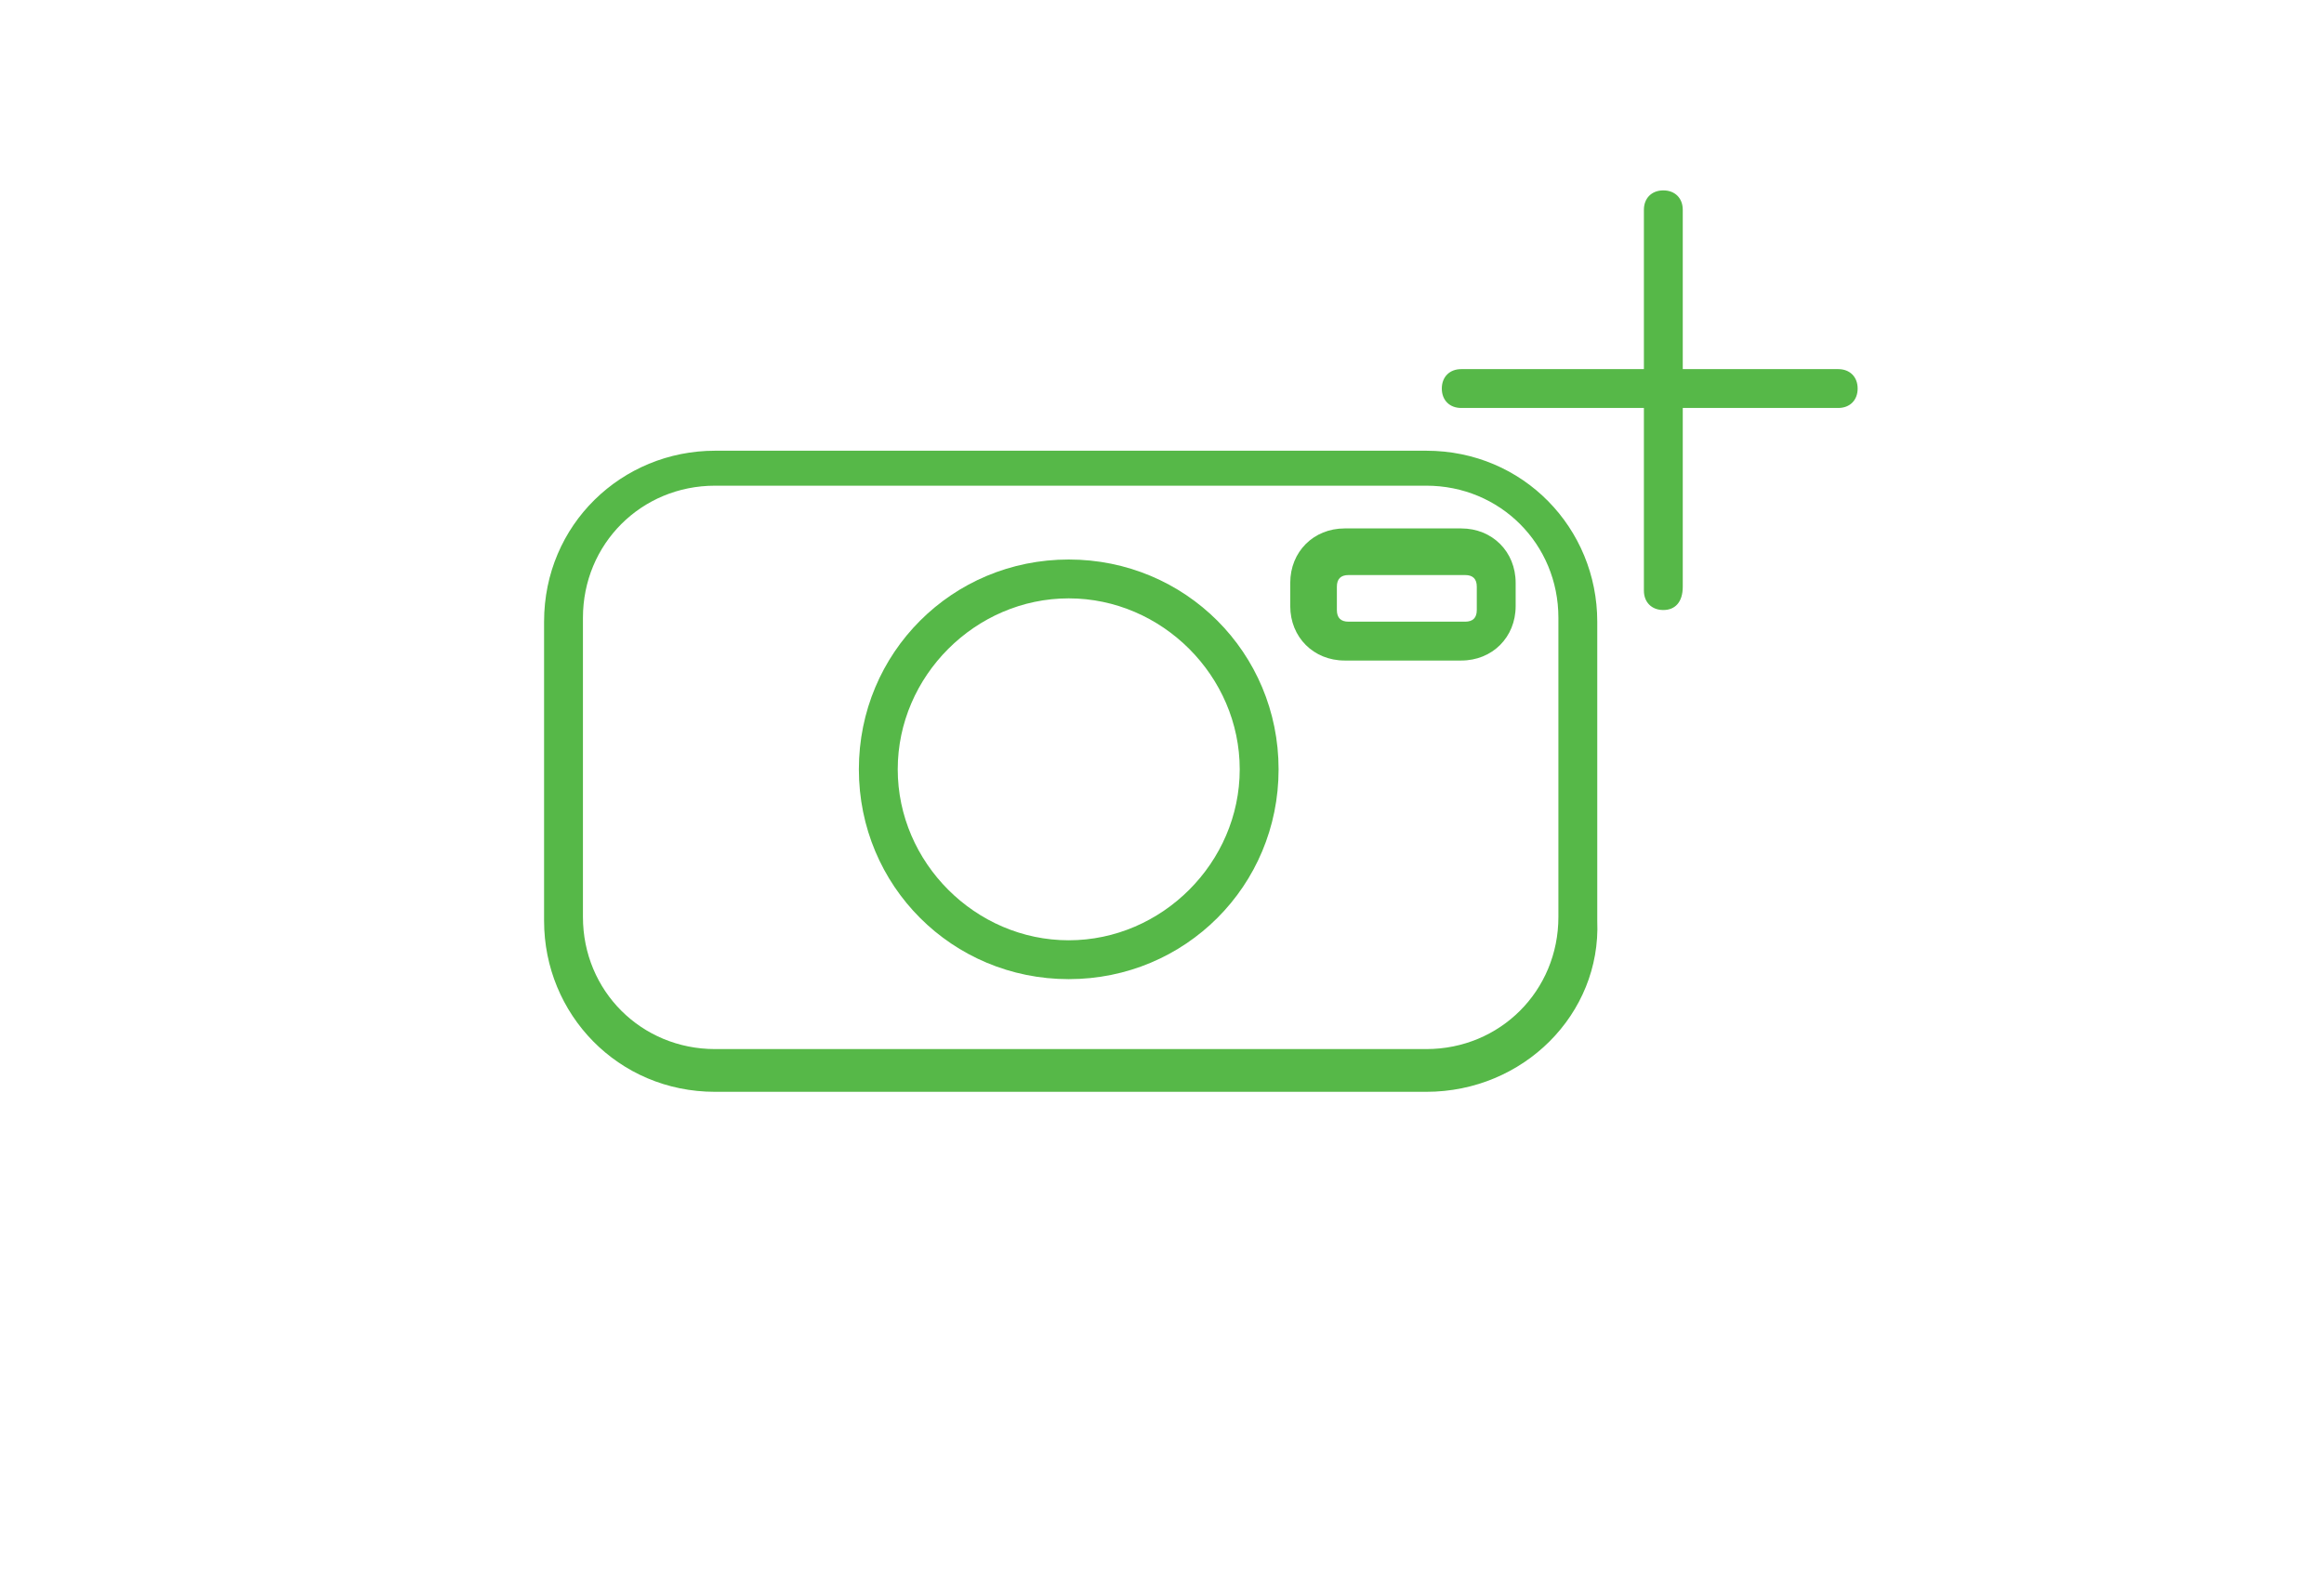 <?xml version="1.0" encoding="utf-8"?>
<!-- Generator: Adobe Illustrator 19.0.0, SVG Export Plug-In . SVG Version: 6.00 Build 0)  -->
<svg version="1.1" id="Layer_1" xmlns="http://www.w3.org/2000/svg" xmlns:xlink="http://www.w3.org/1999/xlink" x="0px" y="0px"
	 viewBox="0 0 59.8 41" style="enable-background:new 0 0 59.8 41;" xml:space="preserve">
<style type="text/css">
	.st0{fill:#56B848;}
</style>
<g id="XMLID_59_">
	<g id="XMLID_244_">
		<path id="XMLID_89_" class="st0" d="M36.7,28.1H18.4c-2.5,0-4.4-2-4.4-4.4v-7.7c0-2.5,2-4.4,4.4-4.4h18.3c2.5,0,4.4,2,4.4,4.4v7.7
			C41.2,26.1,39.2,28.1,36.7,28.1z M18.4,12.5c-1.9,0-3.4,1.5-3.4,3.4v7.7c0,1.9,1.5,3.4,3.4,3.4h18.3c1.9,0,3.4-1.5,3.4-3.4v-7.7
			c0-1.9-1.5-3.4-3.4-3.4H18.4z"/>
	</g>
	<g id="XMLID_251_">
		<path id="XMLID_86_" class="st0" d="M27.5,25.2c-3,0-5.4-2.4-5.4-5.4s2.4-5.4,5.4-5.4s5.4,2.4,5.4,5.4S30.5,25.2,27.5,25.2z
			 M27.5,15.4c-2.4,0-4.4,2-4.4,4.4s2,4.4,4.4,4.4s4.4-2,4.4-4.4S29.9,15.4,27.5,15.4z"/>
	</g>
	<g id="XMLID_257_">
		<path id="XMLID_83_" class="st0" d="M37.6,17h-3c-0.8,0-1.4-0.6-1.4-1.4v-0.6c0-0.8,0.6-1.4,1.4-1.4h3c0.8,0,1.4,0.6,1.4,1.4v0.6
			C39,16.4,38.4,17,37.6,17z M34.7,14.8c-0.2,0-0.3,0.1-0.3,0.3v0.6c0,0.2,0.1,0.3,0.3,0.3h3c0.2,0,0.3-0.1,0.3-0.3v-0.6
			c0-0.2-0.1-0.3-0.3-0.3H34.7z"/>
	</g>
	<g id="XMLID_258_">
		<path id="XMLID_82_" class="st0" d="M47.3,10.5h-9.7c-0.3,0-0.5-0.2-0.5-0.5s0.2-0.5,0.5-0.5h9.7c0.3,0,0.5,0.2,0.5,0.5
			S47.6,10.5,47.3,10.5z"/>
	</g>
	<g id="XMLID_263_">
		<path id="XMLID_81_" class="st0" d="M42.8,15.7c-0.3,0-0.5-0.2-0.5-0.5V5.4c0-0.3,0.2-0.5,0.5-0.5s0.5,0.2,0.5,0.5v9.7
			C43.3,15.5,43.1,15.7,42.8,15.7z"/>
	</g>
</g>
</svg>

